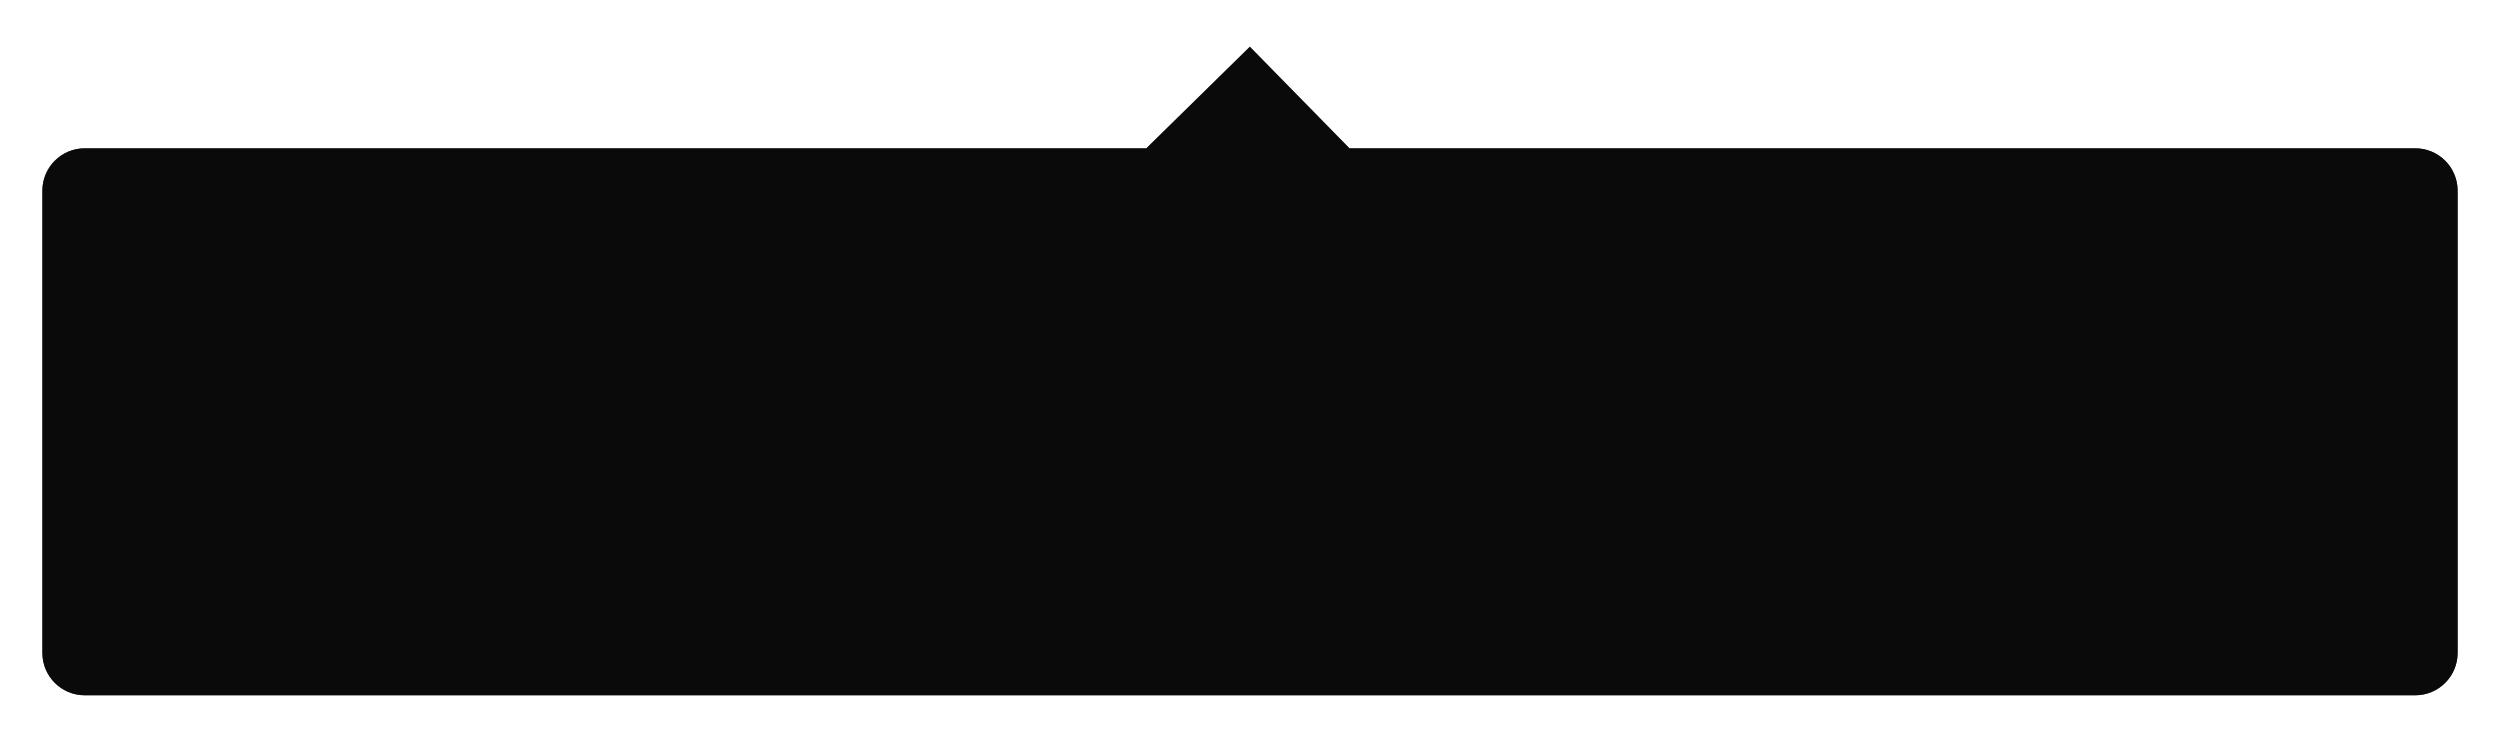 ﻿<?xml version="1.0" encoding="utf-8"?>
<svg version="1.1" xmlns:xlink="http://www.w3.org/1999/xlink" width="236px" height="70px" xmlns="http://www.w3.org/2000/svg">
  <defs>
    <filter x="-3px" y="-13px" width="236px" height="70px" filterUnits="userSpaceOnUse" id="filter1158">
      <feOffset dx="0" dy="0" in="SourceAlpha" result="shadowOffsetInner" />
      <feGaussianBlur stdDeviation="1.5" in="shadowOffsetInner" result="shadowGaussian" />
      <feComposite in2="shadowGaussian" operator="atop" in="SourceAlpha" result="shadowComposite" />
      <feColorMatrix type="matrix" values="0 0 0 0 0  0 0 0 0 0  0 0 0 0 0  0 0 0 0.349 0  " in="shadowComposite" />
    </filter>
    <g id="widget1159">
      <path d="M 1 48.635  C 1 48.635  1 5  1 5  C 1 2.791  2.791 1  5 1  C 5 1  105.216 1  105.216 1  C 105.216 1  114.986 -8.586  114.986 -8.586  C 114.986 -8.586  124.387 1  124.387 1  C 124.387 1  225 1  225 1  C 227.209 1  229 2.791  229 5  C 229 5  229 48.635  229 48.635  C 229 50.844  227.209 52.635  225 52.635  C 225 52.635  5 52.635  5 52.635  C 2.791 52.635  1 50.844  1 48.635  Z " fill-rule="nonzero" fill="#000000" stroke="none" fill-opacity="0.8" />
    </g>
  </defs>
  <g transform="matrix(1 0 0 1 3 13 )">
    <use xlink:href="#widget1159" filter="url(#filter1158)" />
    <use xlink:href="#widget1159" />
  </g>
</svg>